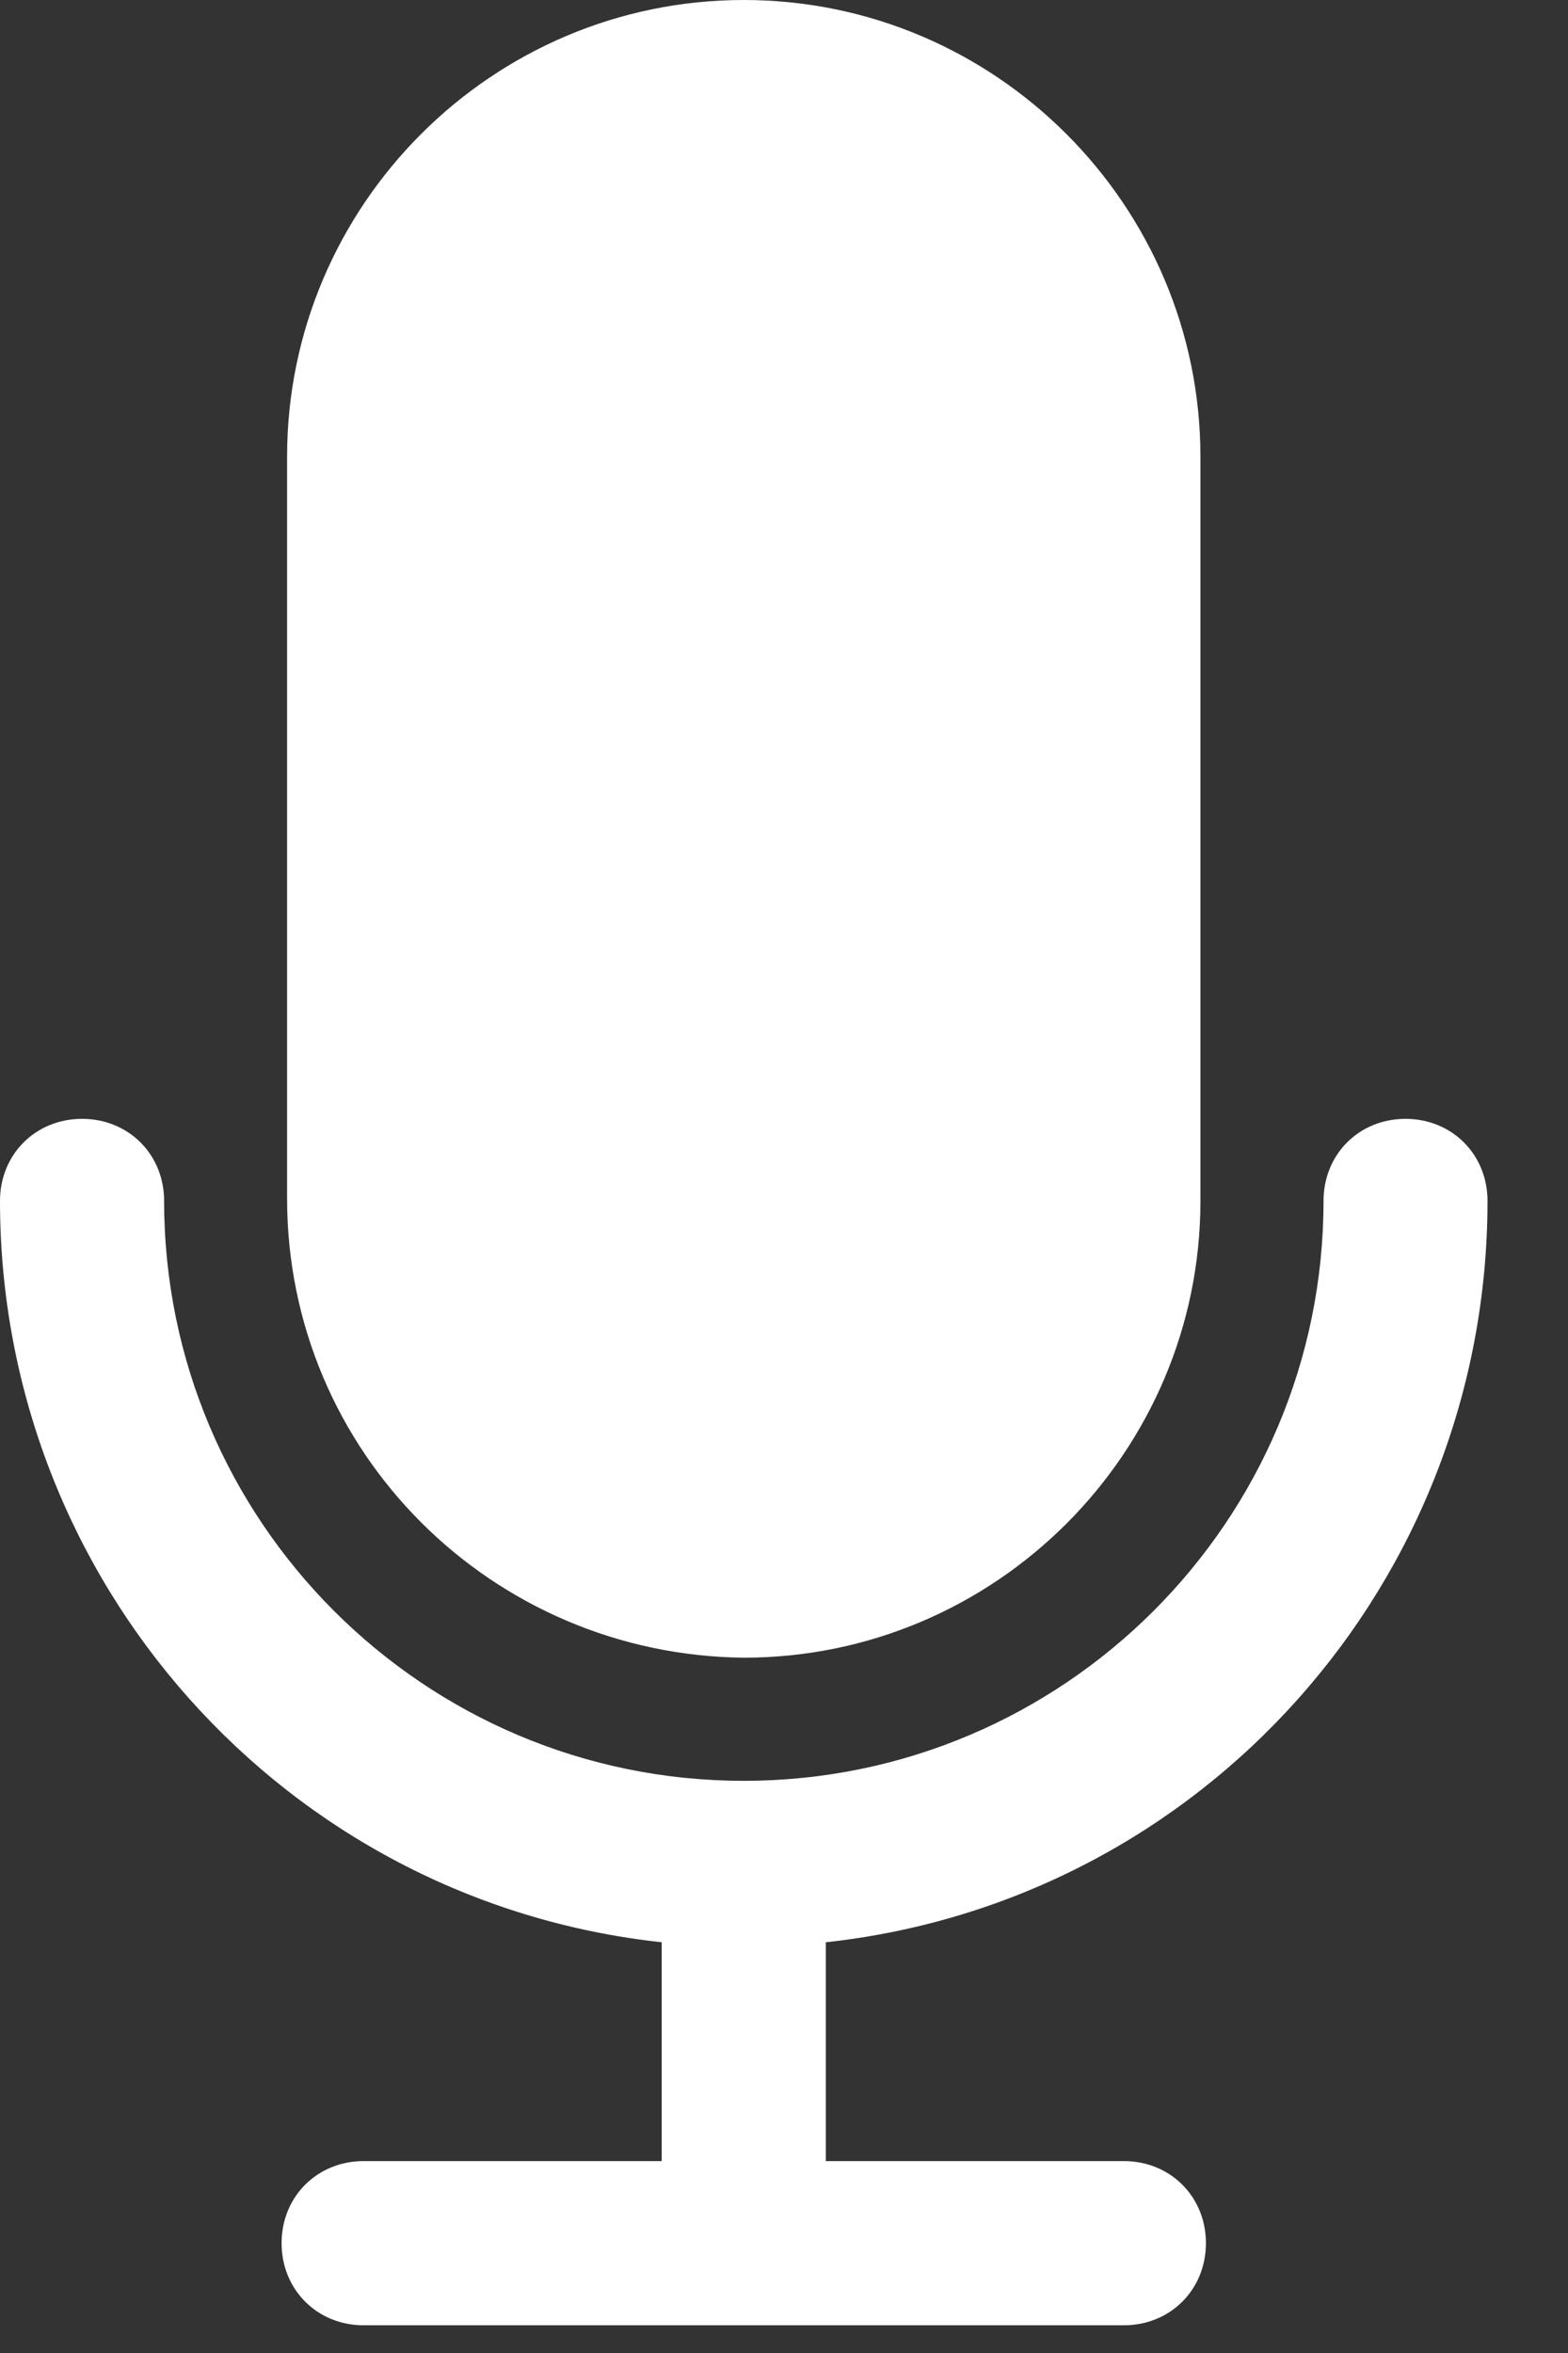 <svg width="12" height="18" viewBox="0 0 12 18" fill="none" xmlns="http://www.w3.org/2000/svg">
<rect x="0" y="0" width="12" height="18" fill="#333333" stroke="none"/>
<path d="M11.384 9.187C11.384 8.831 11.112 8.559 10.756 8.559C10.4 8.559 10.129 8.831 10.129 9.187C10.129 11.635 8.14 13.623 5.692 13.623C3.244 13.623 1.256 11.635 1.256 9.187C1.256 8.831 0.984 8.559 0.628 8.559C0.272 8.559 0 8.831 0 9.187C0 12.096 2.176 14.544 5.064 14.858V16.532H2.783C2.427 16.532 2.155 16.804 2.155 17.16C2.155 17.515 2.427 17.788 2.783 17.788H8.601C8.957 17.788 9.229 17.515 9.229 17.16C9.229 16.804 8.957 16.532 8.601 16.532H6.32V14.858C9.208 14.544 11.384 12.096 11.384 9.187Z" fill="white"/>
<path d="M5.692 0C3.767 0 2.197 1.569 2.197 3.495V9.166C2.197 11.112 3.767 12.661 5.692 12.681C7.617 12.681 9.187 11.112 9.187 9.187V3.495C9.187 1.569 7.617 0 5.692 0Z" fill="white"/>
</svg>

